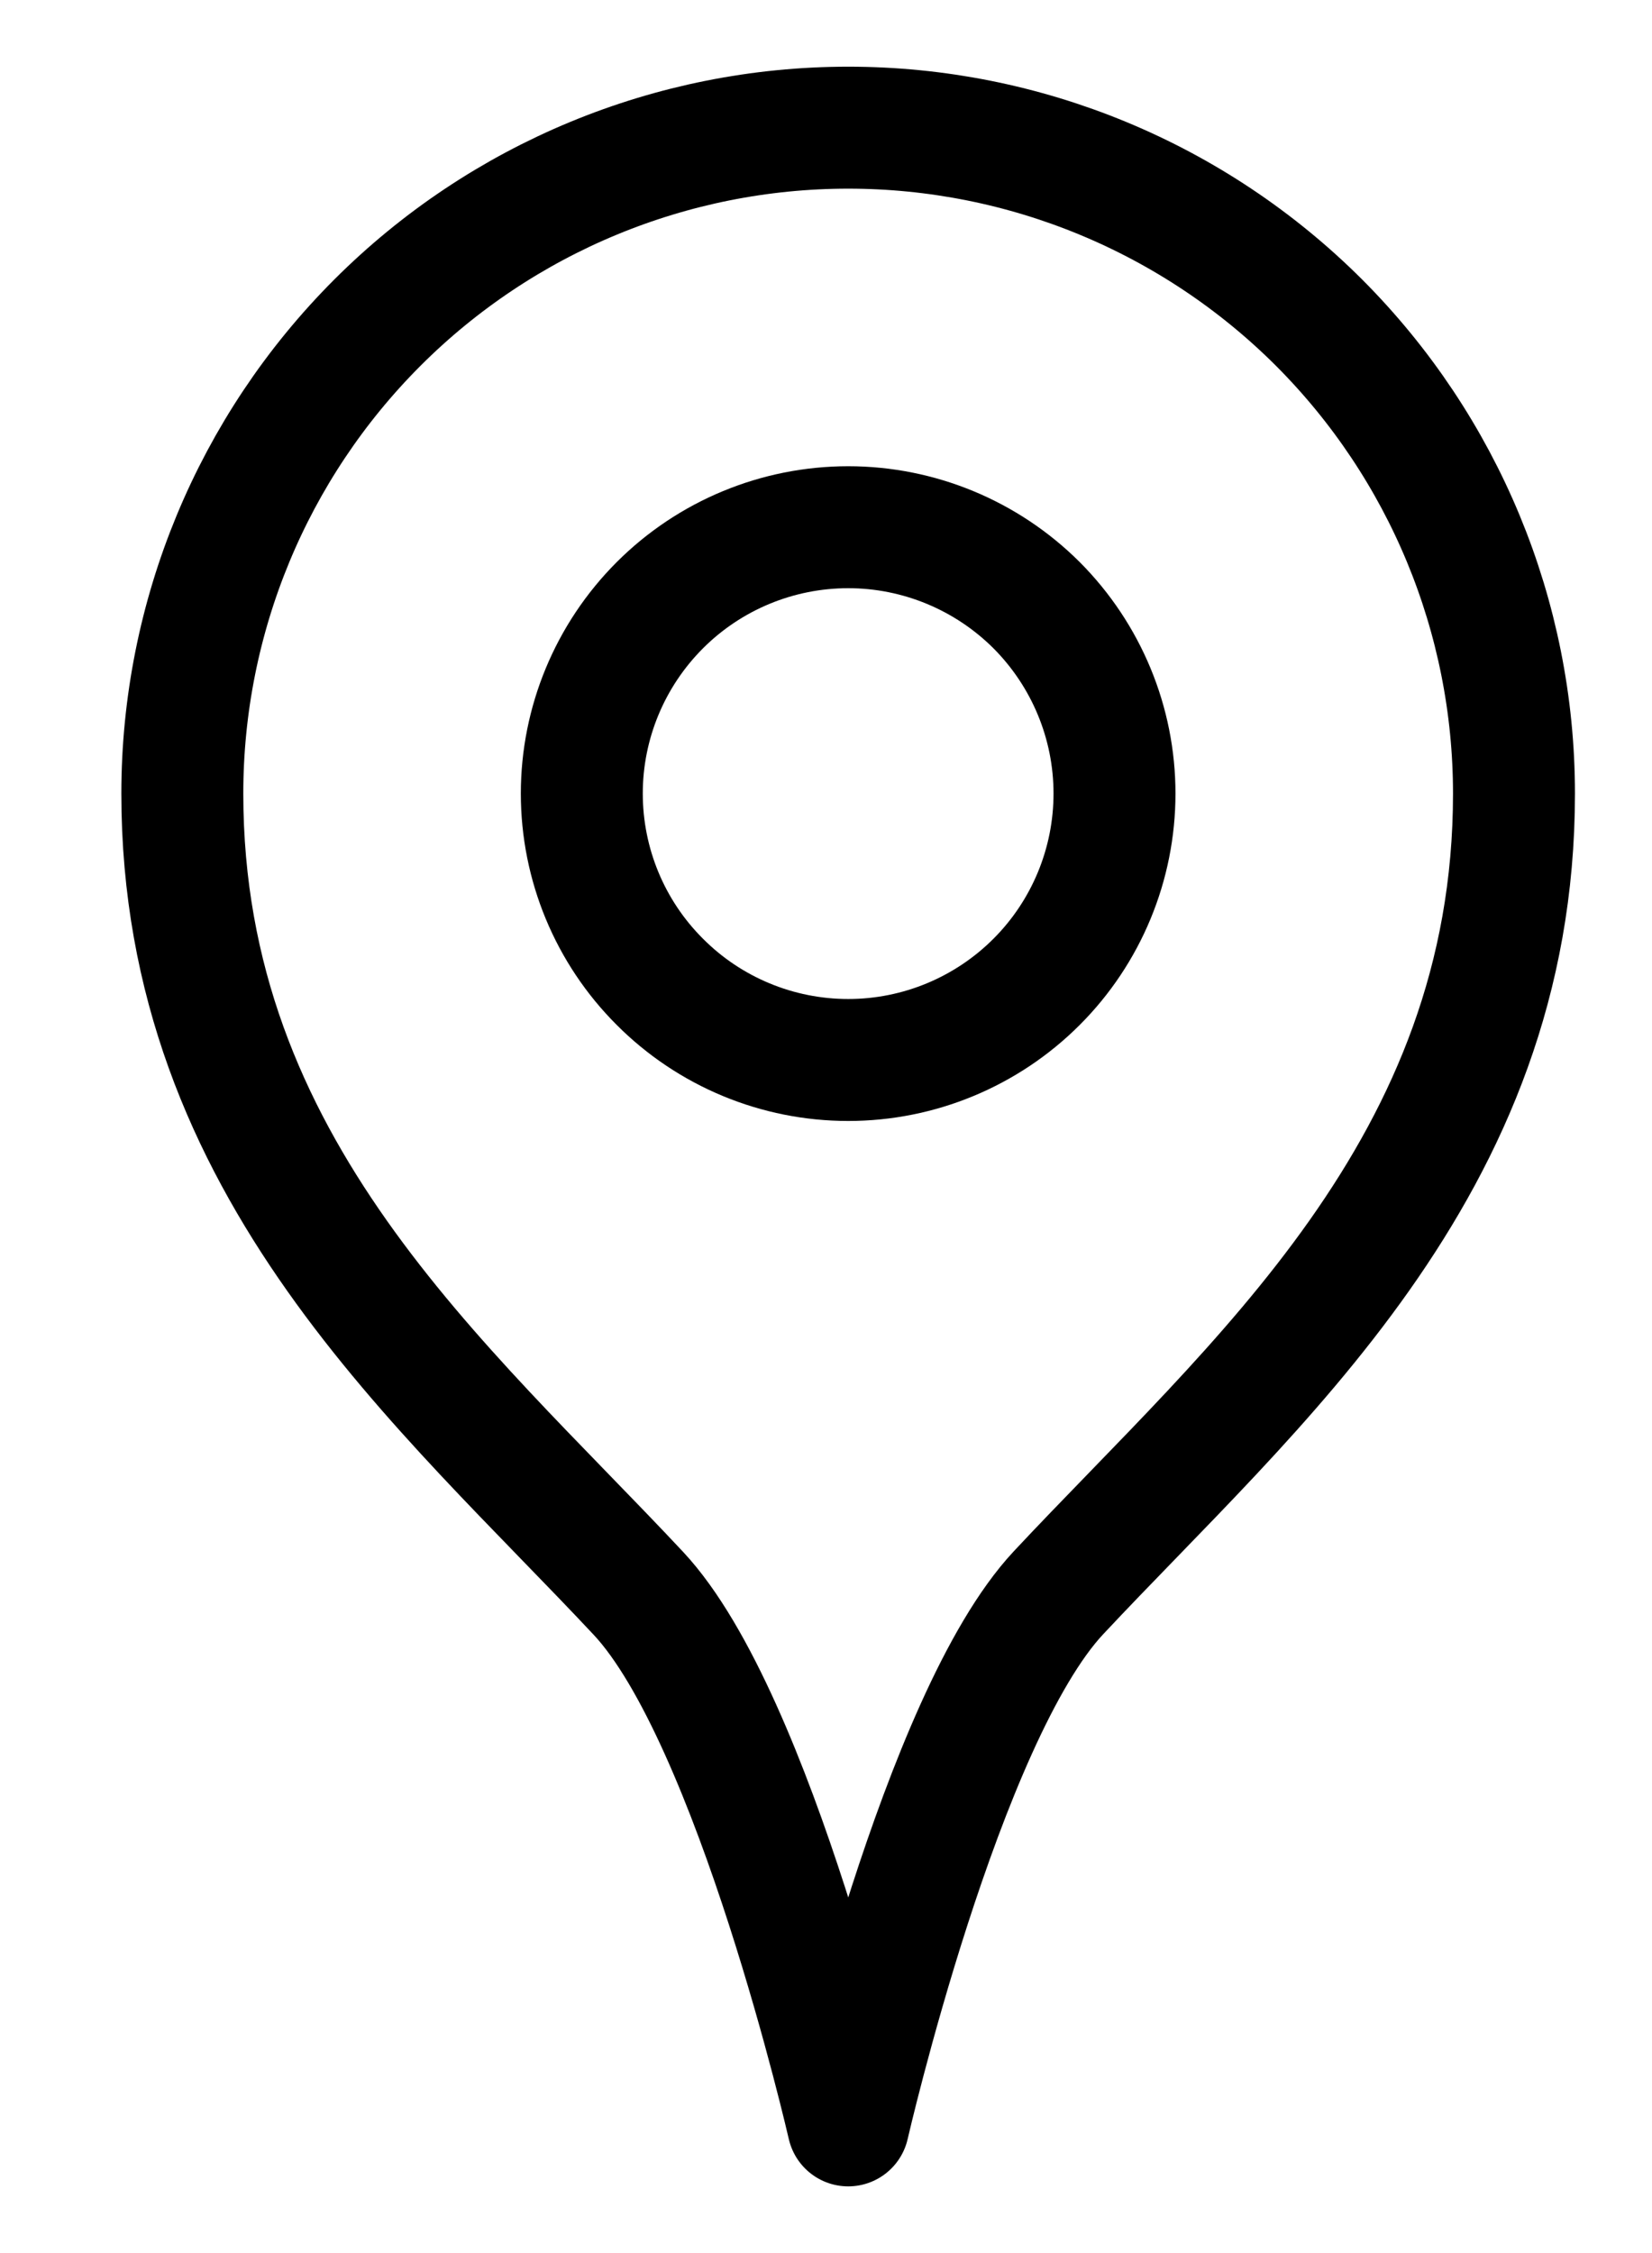 <svg width="11" height="15" viewBox="0 0 11 15" fill="none" xmlns="http://www.w3.org/2000/svg">
  <path
    d="M10.081 5.283C10.081 7.778 8.348 9.214 7.048 10.604C6.27 11.436 5.648 14.15 5.648 14.15C5.648 14.15 5.027 11.438 4.251 10.608C2.95 9.218 1.214 7.781 1.214 5.283C1.214 4.107 1.681 2.98 2.513 2.148C3.344 1.317 4.472 0.85 5.648 0.85C6.824 0.85 7.951 1.317 8.783 2.148C9.614 2.98 10.081 4.107 10.081 5.283Z"
    stroke="black" stroke-width="0.812" stroke-linecap="round" stroke-linejoin="round"/>
  <path
    d="M3.874 5.283C3.874 5.754 4.061 6.205 4.394 6.537C4.726 6.87 5.177 7.057 5.648 7.057C6.118 7.057 6.569 6.87 6.902 6.537C7.234 6.205 7.421 5.754 7.421 5.283C7.421 4.813 7.234 4.362 6.902 4.029C6.569 3.697 6.118 3.51 5.648 3.51C5.177 3.51 4.726 3.697 4.394 4.029C4.061 4.362 3.874 4.813 3.874 5.283Z"
    stroke="black" stroke-width="0.812" stroke-linecap="round" stroke-linejoin="round"/>
</svg>
